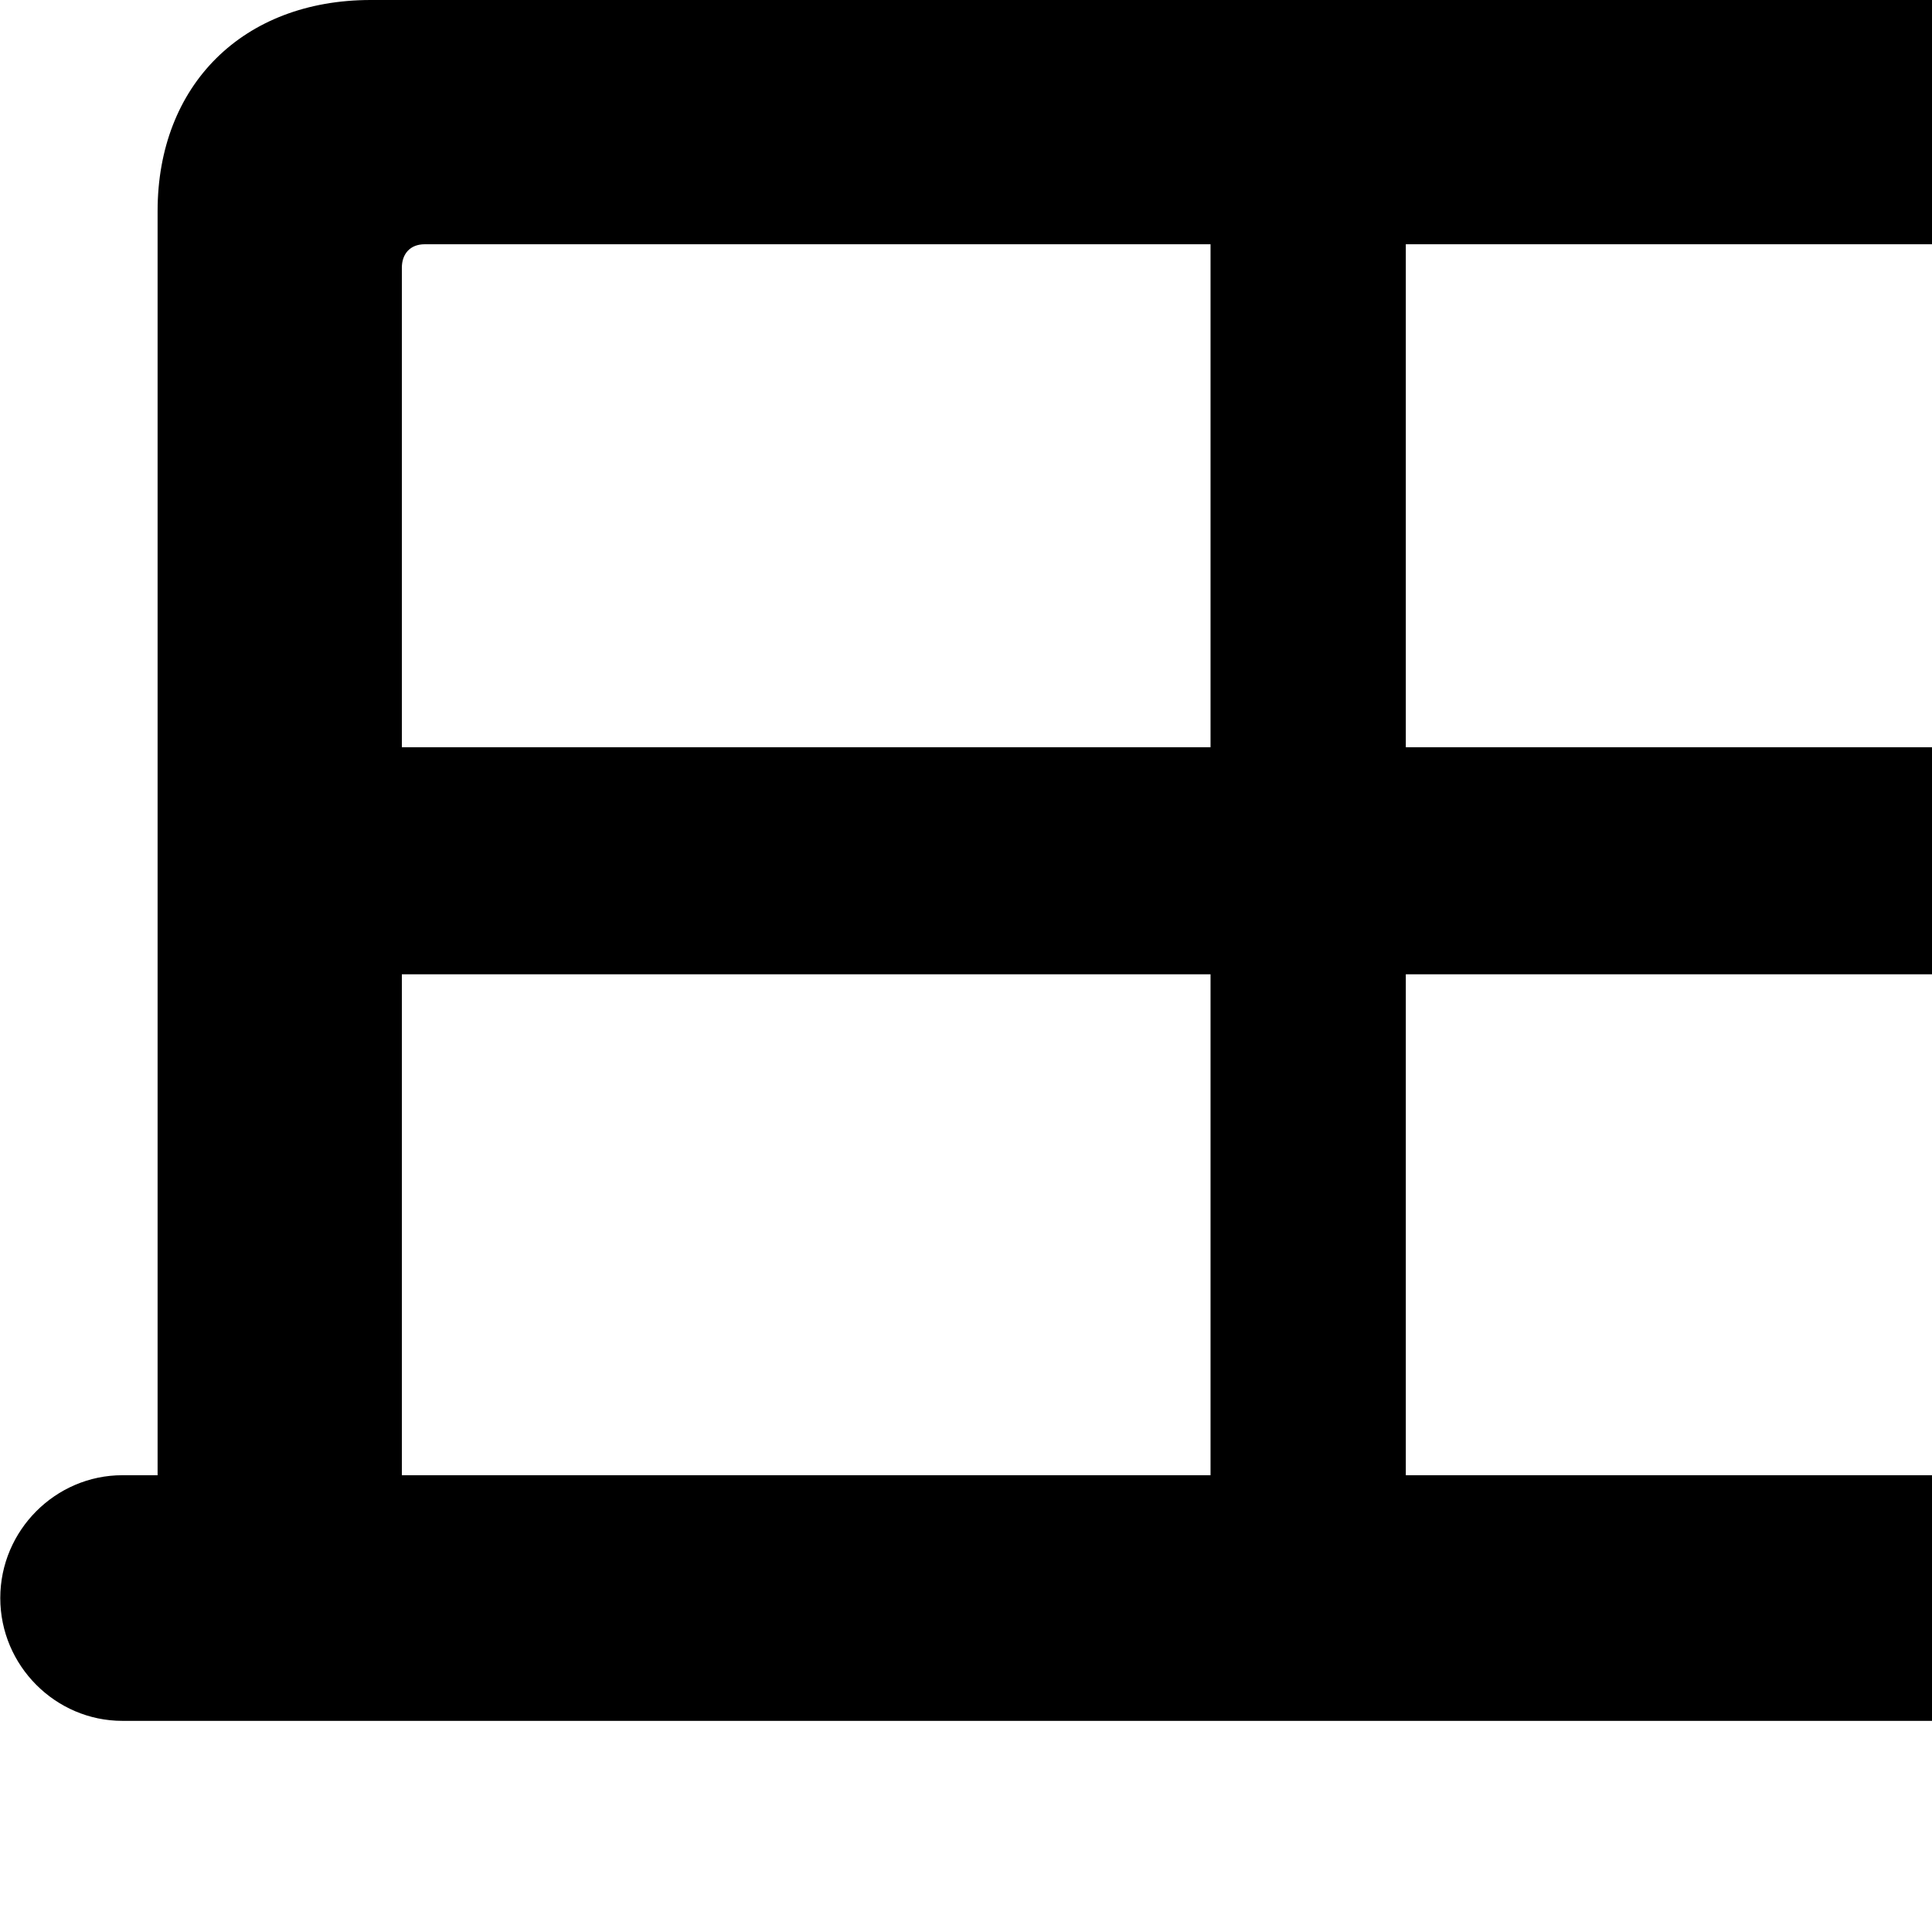 <svg xmlns="http://www.w3.org/2000/svg" viewBox="0 0 28 28" width="28" height="28">
  <path d="M0.004 23.16C0.004 24.14 0.804 24.94 1.774 24.94H36.134C37.124 24.94 37.924 24.14 37.924 23.16C37.924 22.18 37.124 21.38 36.134 21.38H35.614V3.06C35.614 1.23 34.384 -0 32.544 -0H5.374C3.524 -0 2.284 1.23 2.284 3.06V21.38H1.774C0.804 21.38 0.004 22.18 0.004 23.16ZM5.824 10.83V3.88C5.824 3.68 5.944 3.54 6.154 3.54H17.544V10.83ZM20.374 10.83V3.54H31.764C31.964 3.54 32.084 3.68 32.084 3.88V10.83ZM5.824 21.38V14.12H17.544V21.38ZM20.374 21.38V14.12H32.084V21.38Z" />
</svg>